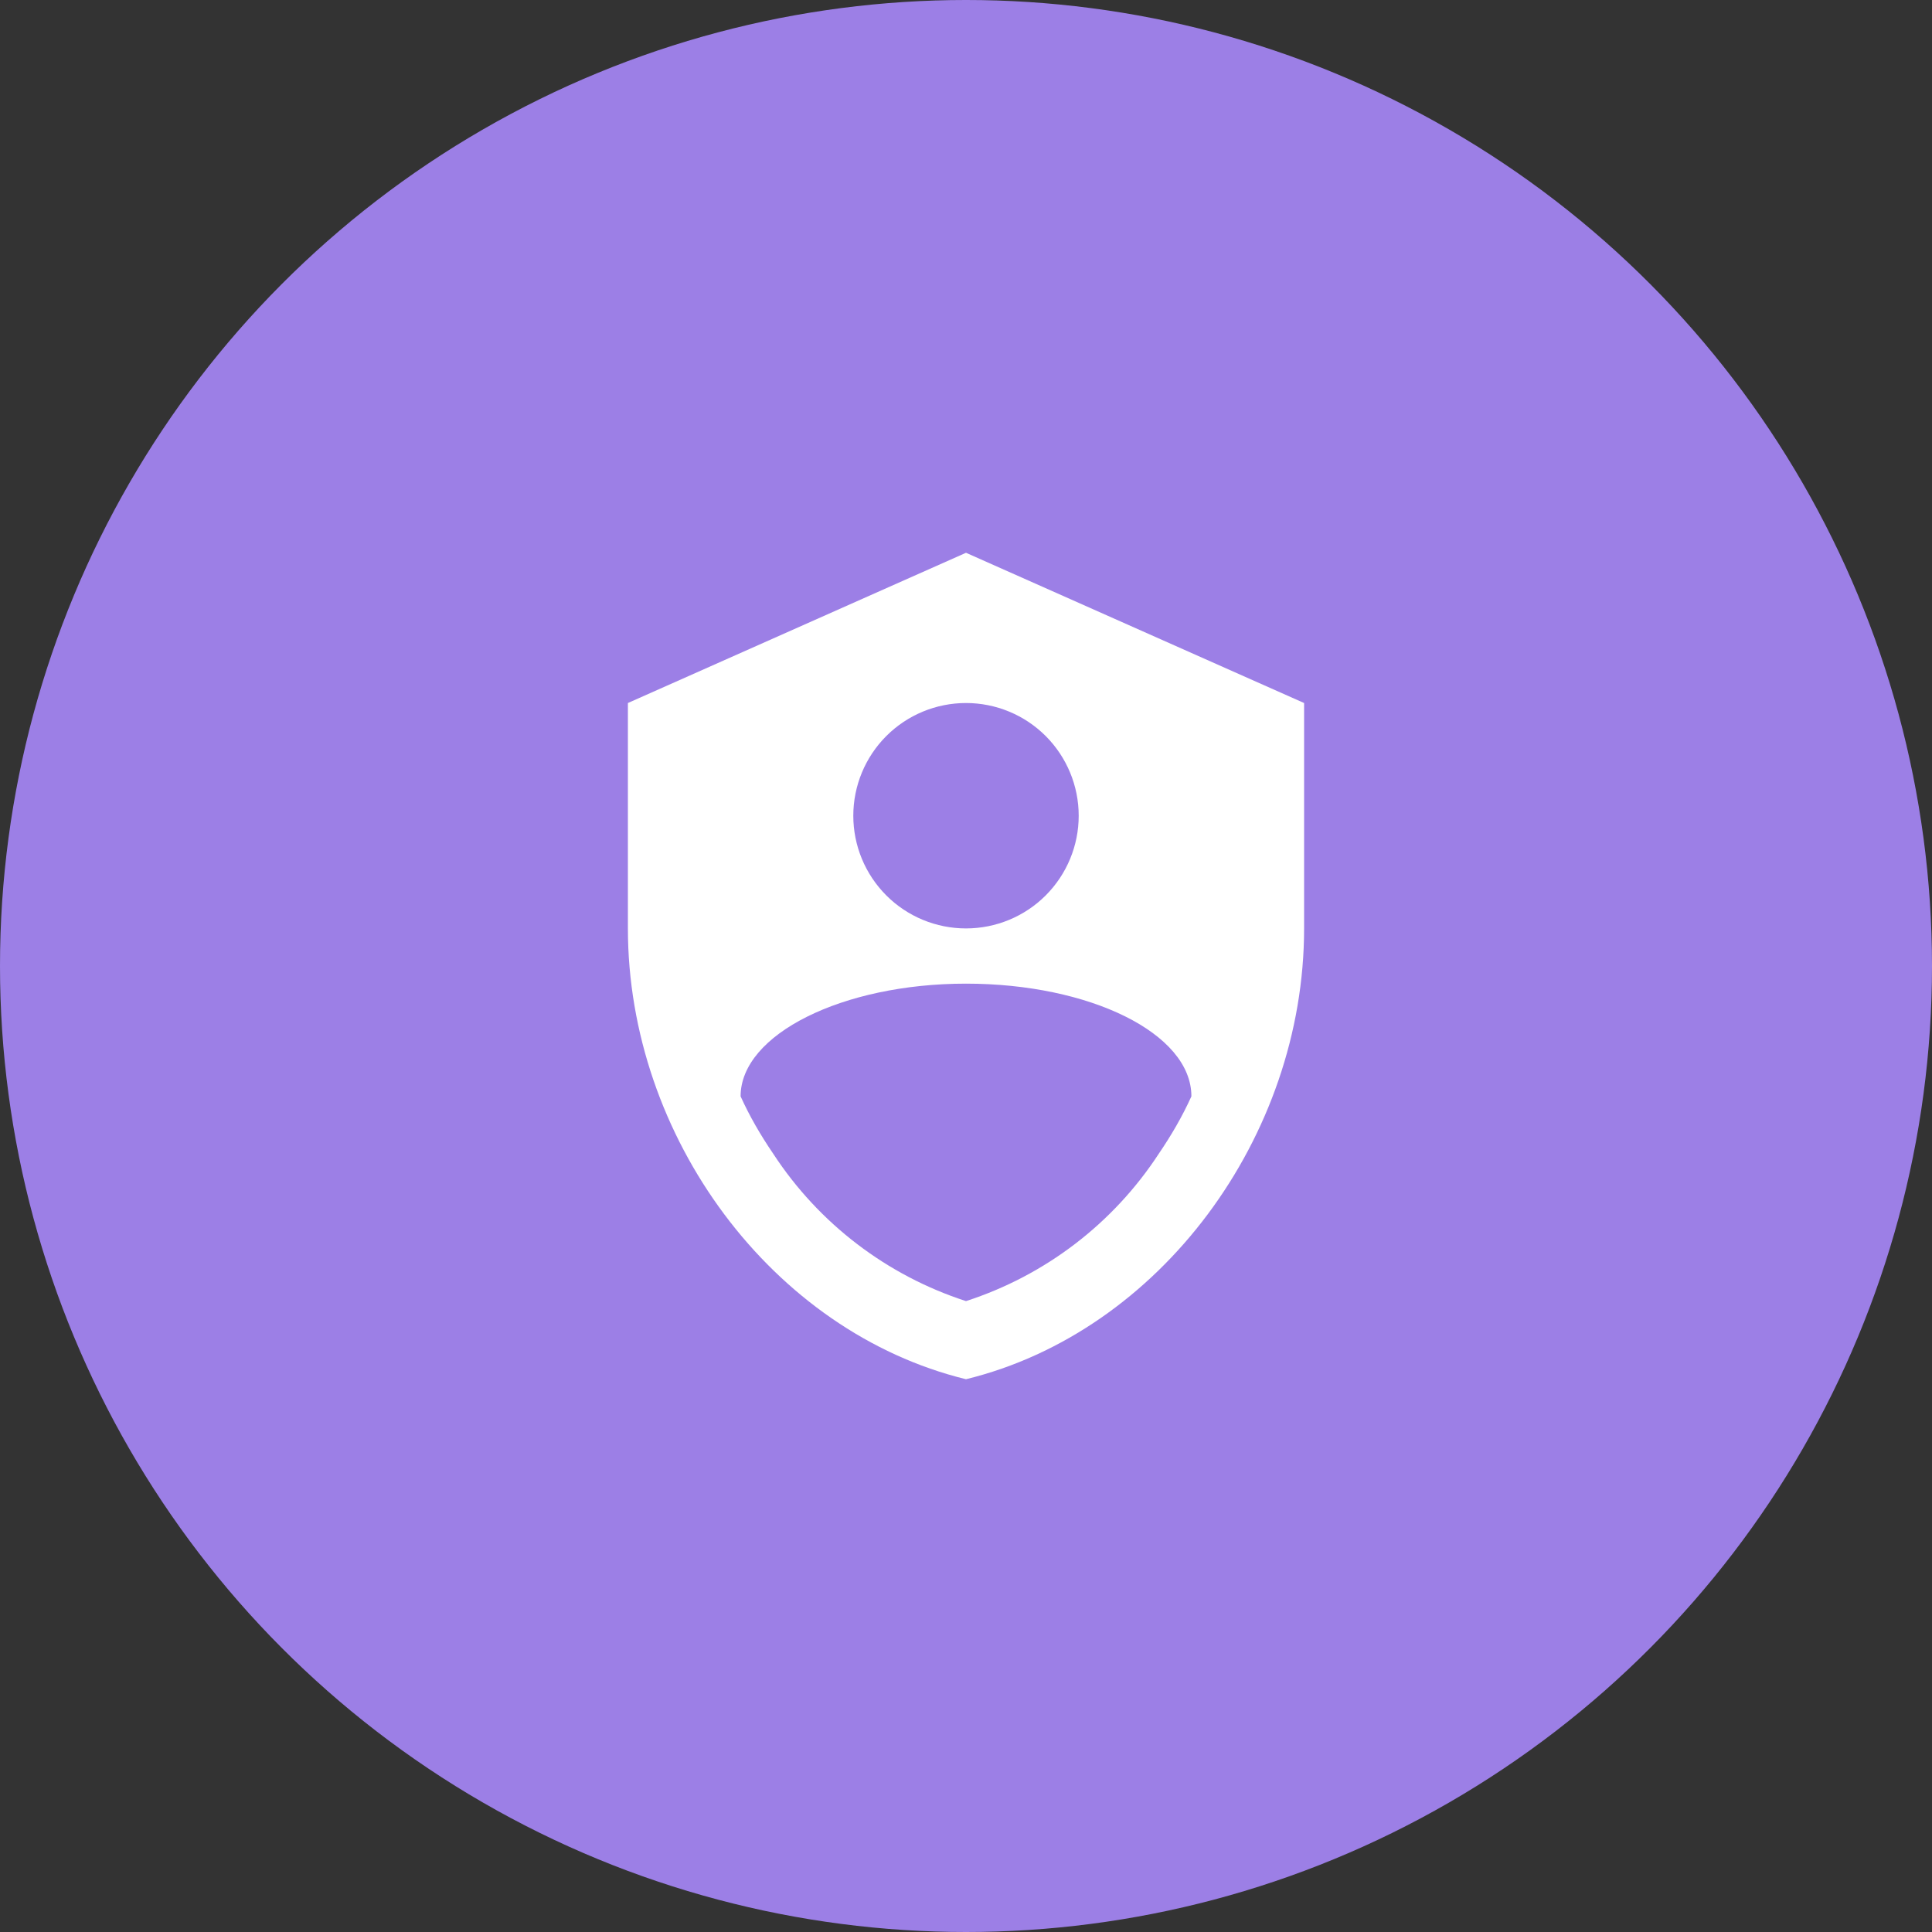 <svg width="60" height="60" viewBox="0 0 60 60" fill="none" xmlns="http://www.w3.org/2000/svg">
<rect x="0" y="0" width="60" height="60" fill="#333333" stroke="none"/>
<circle cx="30" cy="30" r="30" fill="#9C7FE6"/>
<path d="M30 17.167L19.5 21.833V28.833C19.5 35.308 23.98 41.363 30 42.833C36.02 41.363 40.5 35.308 40.5 28.833V21.833L30 17.167ZM30 21.833C30.928 21.833 31.819 22.202 32.475 22.858C33.131 23.515 33.5 24.405 33.5 25.333C33.5 26.262 33.131 27.152 32.475 27.808C31.819 28.465 30.928 28.833 30 28.833C29.072 28.833 28.181 28.465 27.525 27.808C26.869 27.152 26.5 26.262 26.5 25.333C26.5 24.405 26.869 23.515 27.525 22.858C28.181 22.202 29.072 21.833 30 21.833ZM35.985 35.833C34.571 37.997 32.459 39.611 30 40.407C27.541 39.611 25.429 37.997 24.015 35.833C23.618 35.25 23.28 34.667 23 34.048C23 32.123 26.162 30.548 30 30.548C33.838 30.548 37 32.088 37 34.048C36.72 34.667 36.382 35.25 35.985 35.833Z" fill="white"/>
</svg>
